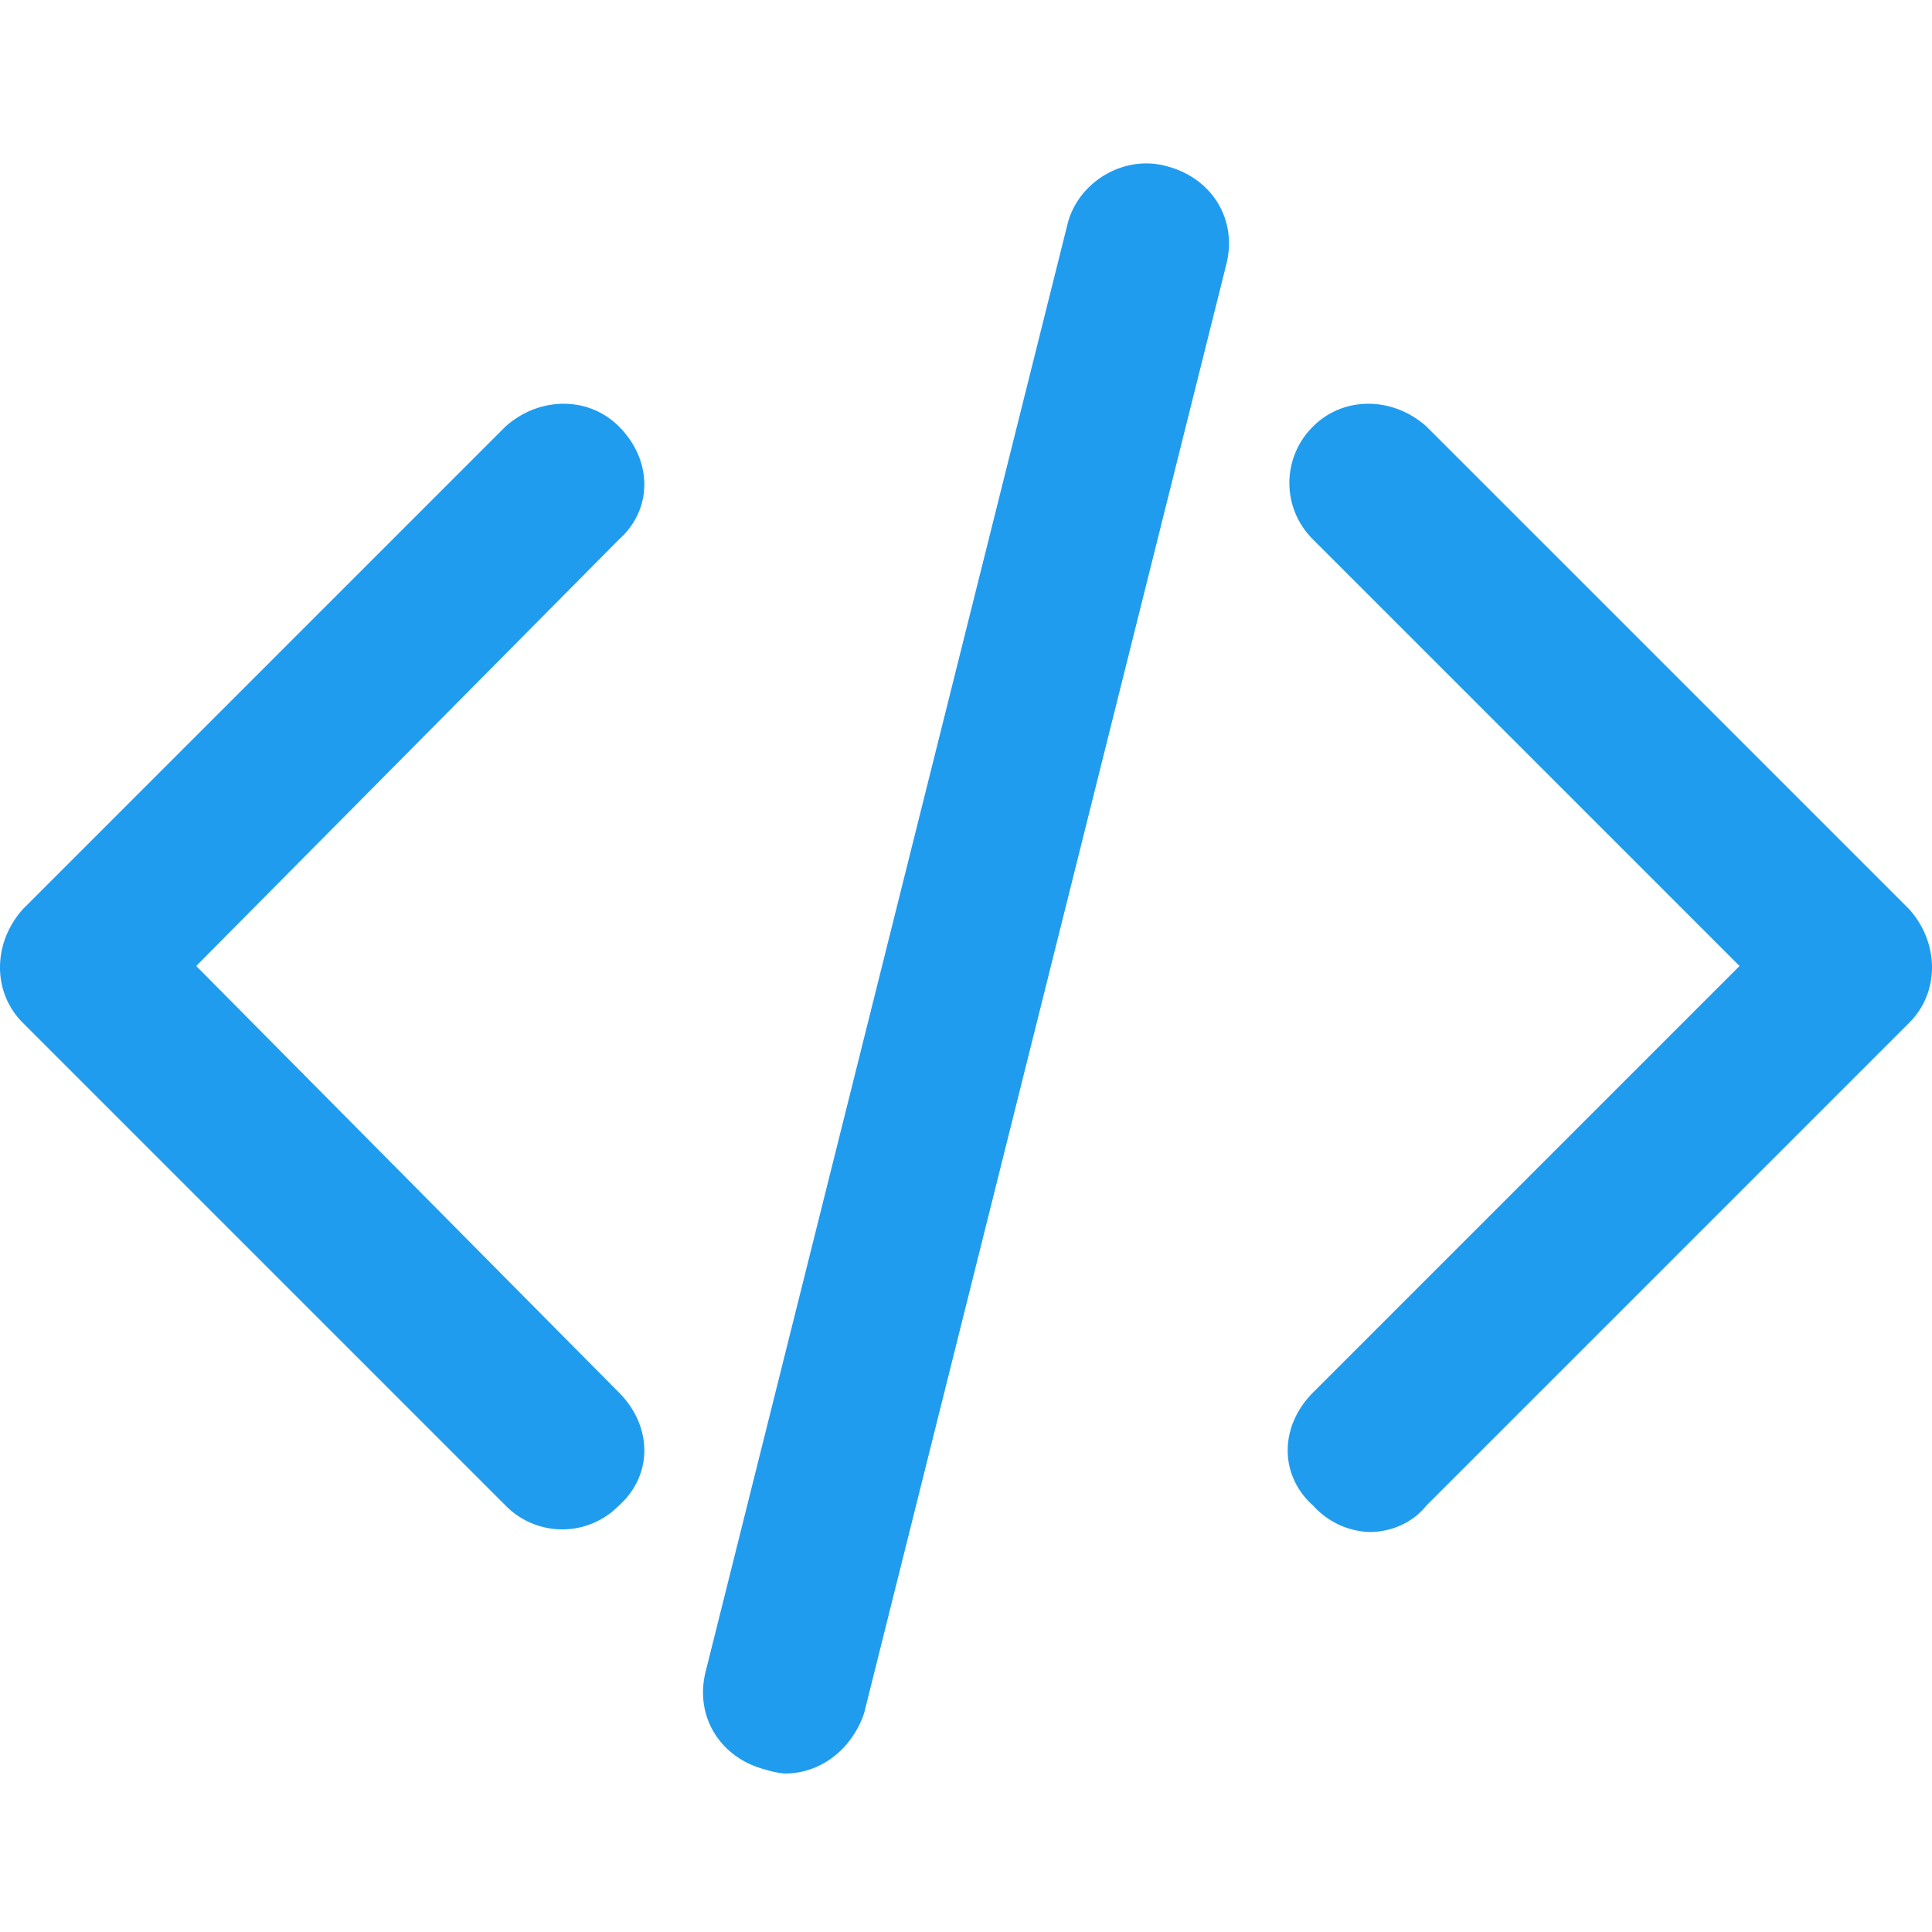 <svg xmlns="http://www.w3.org/2000/svg" height="682.7" viewBox="0 -43 512 512" width="682.7" fill="#209cee"><path d="M309 1c-11-3-23 4-26 15l-96 384c-3 12 4 23 16 26a22 22 0 005 1c10 0 18-7 21-16l96-384c3-12-4-23-16-26zM164 70c-8-8-21-8-30 0L6 198c-8 9-8 22 0 30l128 128a21 21 0 0030 0c9-8 9-21 0-30L52 213l112-113c9-8 9-21 0-30zm342 128L378 70c-9-8-22-8-30 0a21 21 0 000 30l113 113-113 113c-9 9-9 22 0 30a21 21 0 0015 7c5 0 11-2 15-7l128-128c8-8 8-21 0-30zm0 0"/></svg>
